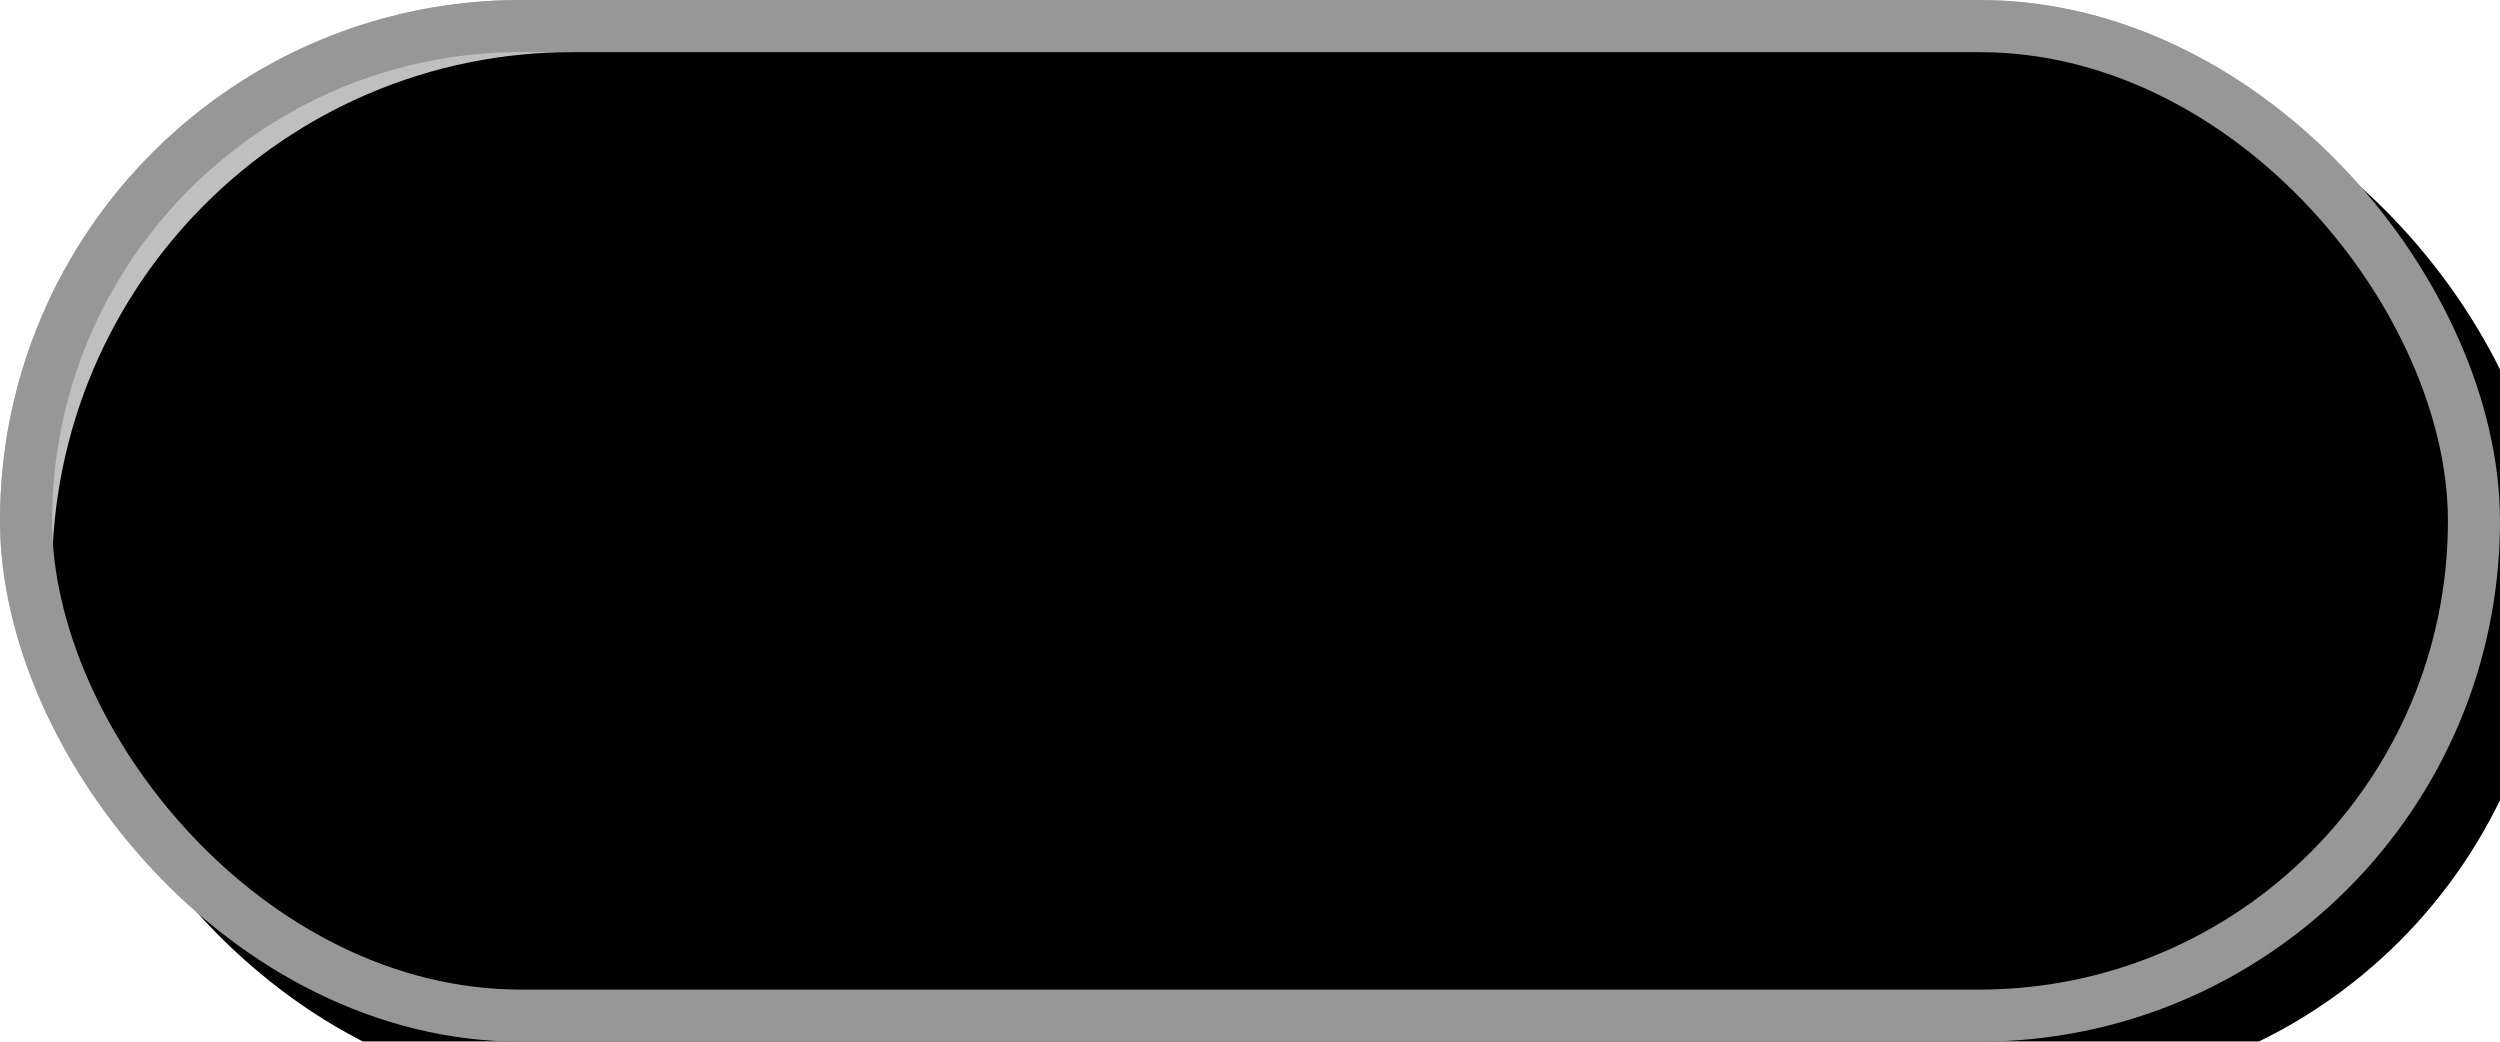 <?xml version="1.0" encoding="UTF-8"?>
<svg width="48px" height="20px" viewBox="0 0 48 20" version="1.1" xmlns="http://www.w3.org/2000/svg" xmlns:xlink="http://www.w3.org/1999/xlink">
    <!-- Generator: Sketch 52.6 (67491) - http://www.bohemiancoding.com/sketch -->
    <title>RoundButton_pressed</title>
    <desc>Created with Sketch.</desc>
    <defs>
        <rect id="path-1" x="0" y="0" width="48" height="20" rx="10"></rect>
        <filter x="-4.2%" y="-10.0%" width="108.3%" height="120.0%" filterUnits="objectBoundingBox" id="filter-2">
            <feGaussianBlur stdDeviation="1.5" in="SourceAlpha" result="shadowBlurInner1"></feGaussianBlur>
            <feOffset dx="1" dy="1" in="shadowBlurInner1" result="shadowOffsetInner1"></feOffset>
            <feComposite in="shadowOffsetInner1" in2="SourceAlpha" operator="arithmetic" k2="-1" k3="1" result="shadowInnerInner1"></feComposite>
            <feColorMatrix values="0 0 0 0 0   0 0 0 0 0   0 0 0 0 0  0 0 0 0.5 0" type="matrix" in="shadowInnerInner1"></feColorMatrix>
        </filter>
    </defs>
    <g id="Main-Toolbar-Buttons" stroke="none" stroke-width="1" fill="none" fill-rule="evenodd">
        <g id="RoundButton_pressed">
            <g id="RoundButtonPressed-2">
                <use fill-opacity="0.25" fill="#000000" fill-rule="evenodd" xlink:href="#path-1"></use>
                <use fill="black" fill-opacity="1" filter="url(#filter-2)" xlink:href="#path-1"></use>
                <rect stroke="#979797" stroke-width="1" stroke-linejoin="square" x="0.5" y="0.5" width="47" height="19" rx="9.5"></rect>
            </g>
        </g>
    </g>
</svg>